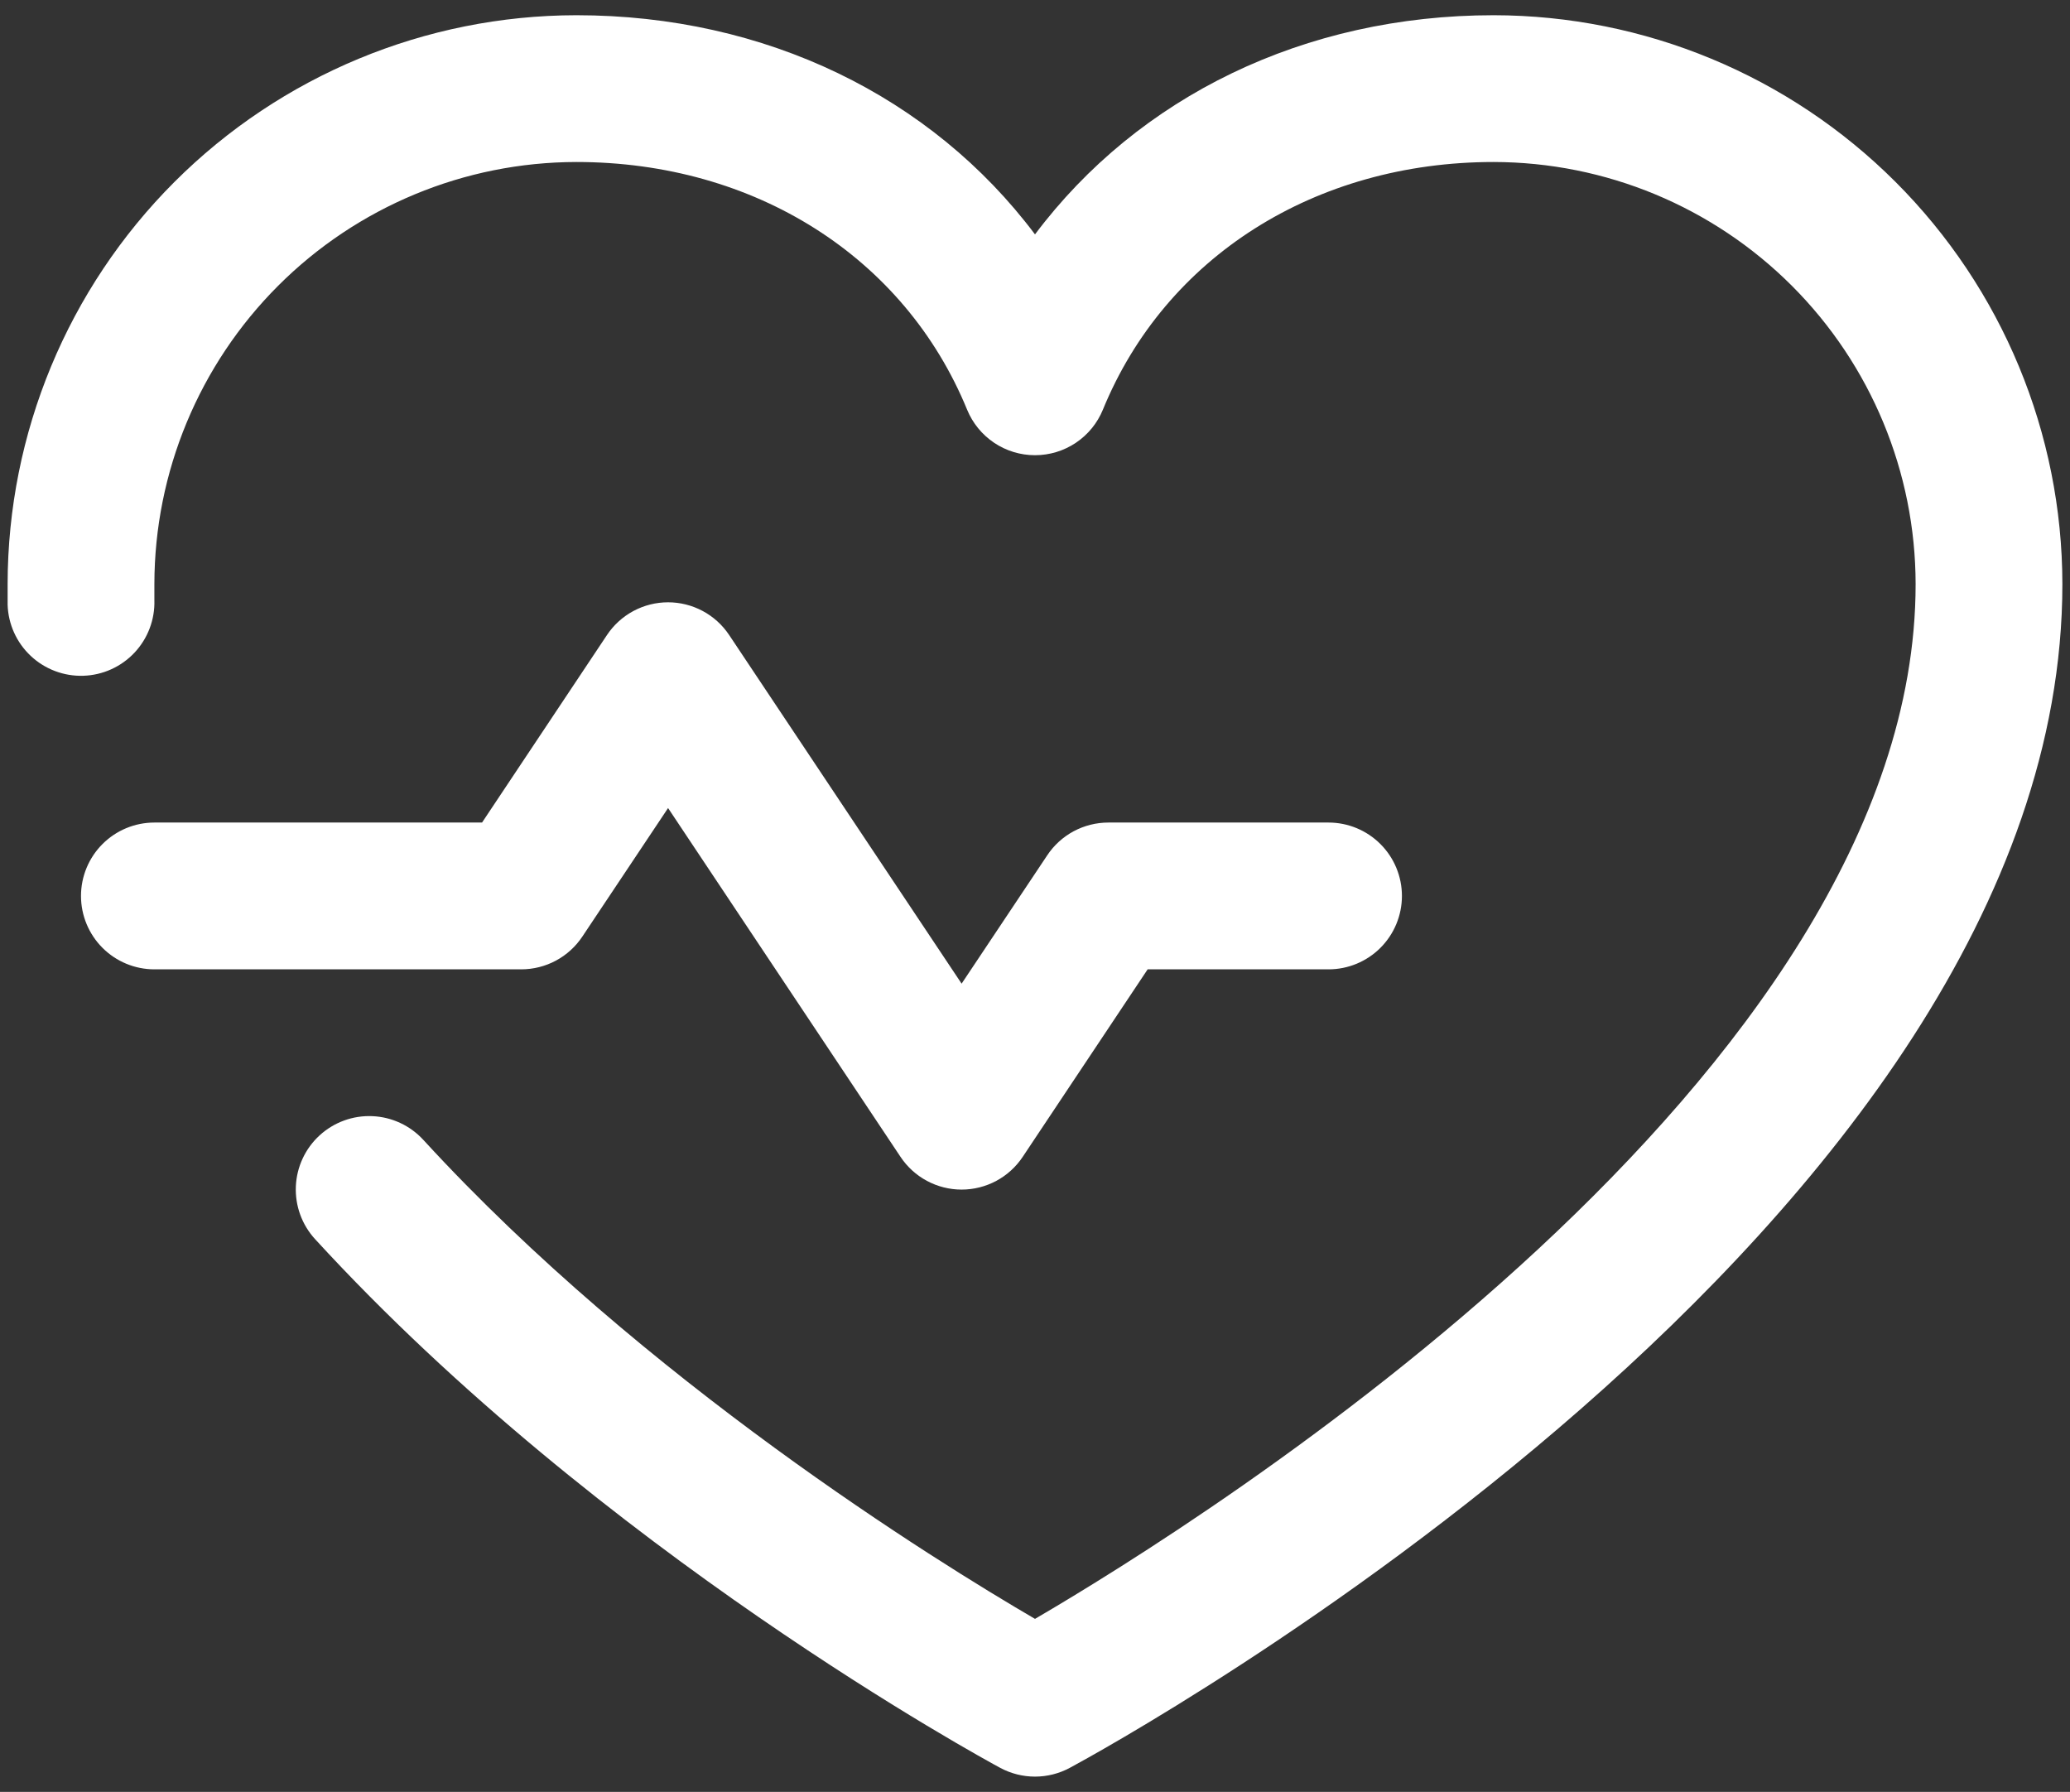 <svg width="119" height="103" viewBox="0 0 119 103" fill="none" xmlns="http://www.w3.org/2000/svg">
<rect x="0" y="0" width="119" height="103" fill="#333333" stroke="none"/>
<path d="M29.969 55.719H8.875C7.756 55.719 6.683 55.274 5.892 54.483C5.101 53.692 4.656 52.619 4.656 51.5C4.656 50.381 5.101 49.308 5.892 48.517C6.683 47.726 7.756 47.281 8.875 47.281H27.712L34.894 36.502C35.279 35.924 35.801 35.449 36.414 35.121C37.027 34.793 37.711 34.621 38.406 34.621C39.101 34.621 39.786 34.793 40.398 35.121C41.011 35.449 41.533 35.924 41.918 36.502L55.281 56.541L60.207 49.159C60.592 48.581 61.114 48.107 61.727 47.779C62.34 47.452 63.024 47.281 63.719 47.281H76.375C77.494 47.281 78.567 47.726 79.358 48.517C80.149 49.308 80.594 50.381 80.594 51.5C80.594 52.619 80.149 53.692 79.358 54.483C78.567 55.274 77.494 55.719 76.375 55.719H65.976L58.793 66.498C58.408 67.076 57.886 67.551 57.273 67.879C56.661 68.207 55.976 68.379 55.281 68.379C54.586 68.379 53.902 68.207 53.289 67.879C52.676 67.551 52.154 67.076 51.769 66.498L38.406 46.448L33.481 53.831C33.096 54.411 32.575 54.886 31.962 55.216C31.349 55.545 30.664 55.718 29.969 55.719ZM85.867 0.875C74.978 0.875 65.443 5.558 59.5 13.473C53.557 5.558 44.023 0.875 33.133 0.875C24.465 0.885 16.154 4.333 10.024 10.462C3.895 16.591 0.447 24.902 0.438 33.57C0.438 33.966 0.438 34.361 0.438 34.757C0.472 35.876 0.95 36.935 1.766 37.701C2.582 38.468 3.669 38.879 4.788 38.844C5.907 38.809 6.966 38.331 7.733 37.515C8.499 36.699 8.91 35.612 8.875 34.493C8.875 34.187 8.875 33.876 8.875 33.57C8.883 27.139 11.442 20.974 15.989 16.427C20.537 11.879 26.702 9.321 33.133 9.312C43.39 9.312 52.001 14.776 55.598 23.551C55.916 24.325 56.456 24.986 57.151 25.452C57.846 25.918 58.663 26.166 59.5 26.166C60.337 26.166 61.154 25.918 61.849 25.452C62.544 24.986 63.084 24.325 63.402 23.551C66.999 14.76 75.61 9.312 85.867 9.312C92.298 9.321 98.463 11.879 103.011 16.427C107.558 20.974 110.117 27.139 110.125 33.57C110.125 61.841 69.119 87.439 59.5 93.055C53.789 89.727 37.019 79.344 24.337 65.522C23.58 64.697 22.527 64.206 21.408 64.158C20.29 64.109 19.198 64.507 18.372 65.264C17.547 66.02 17.056 67.074 17.008 68.192C16.96 69.311 17.357 70.403 18.114 71.228C34.551 89.158 56.573 101.118 57.501 101.619C58.116 101.949 58.802 102.122 59.5 102.122C60.198 102.122 60.884 101.949 61.499 101.619C63.83 100.364 118.562 70.484 118.562 33.57C118.553 24.902 115.105 16.591 108.975 10.462C102.846 4.333 94.535 0.885 85.867 0.875Z" fill="white"/>
</svg>

